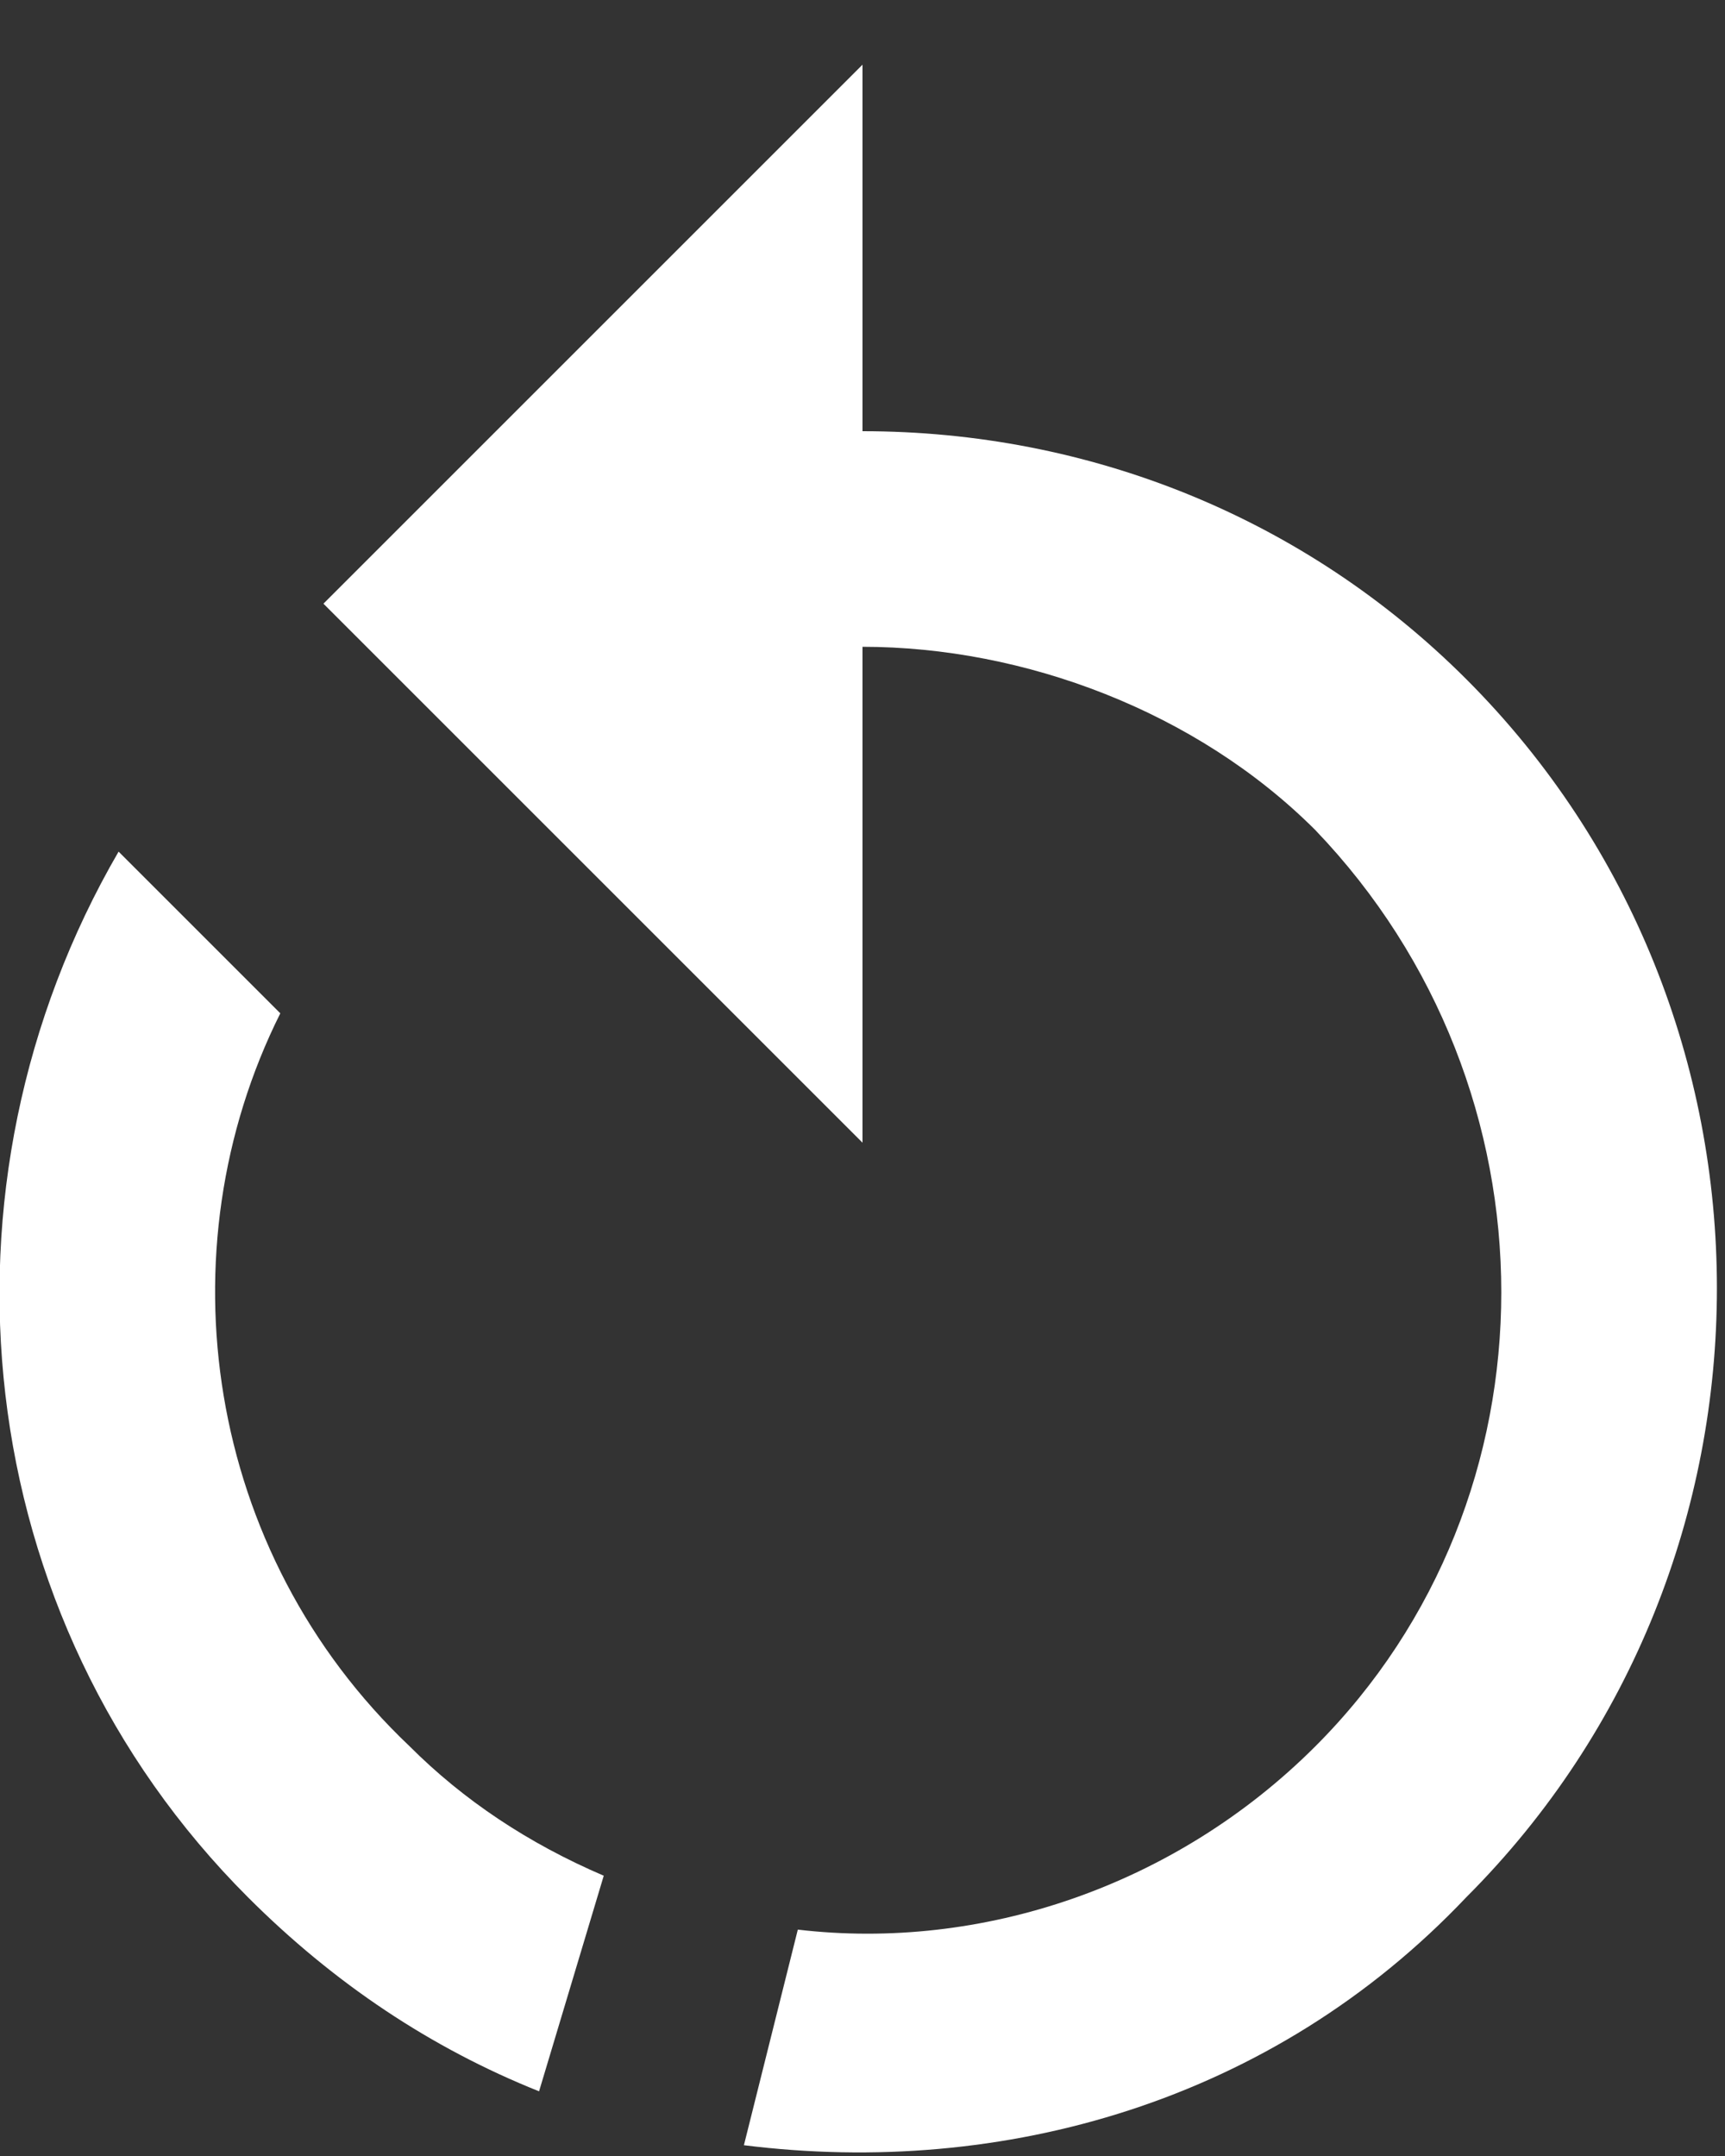 <svg width="16" height="20" viewBox="0 0 16 20" fill="none" xmlns="http://www.w3.org/2000/svg">
<rect x="0" y="0" width="16" height="20" fill="#333333" stroke="none"/>
<path d="M8 4C10.1 4 12.1 4.8 13.6 6.3C16.7 9.4 16.7 14.5 13.6 17.6C11.8 19.5 9.3 20.2 6.9 19.9L7.4 17.9C9.1 18.1 10.9 17.5 12.2 16.2C14.5 13.9 14.5 10.1 12.2 7.7C11.1 6.6 9.5 6 8 6V10.6L3 5.6L8 0.6V4ZM2.3 17.6C-0.3 15 -0.7 11 1.1 7.9L2.6 9.4C1.5 11.6 1.9 14.4 3.8 16.2C4.3 16.7 4.9 17.1 5.6 17.4L5 19.4C4 19 3.1 18.4 2.3 17.6Z" fill="white"/>
</svg>
